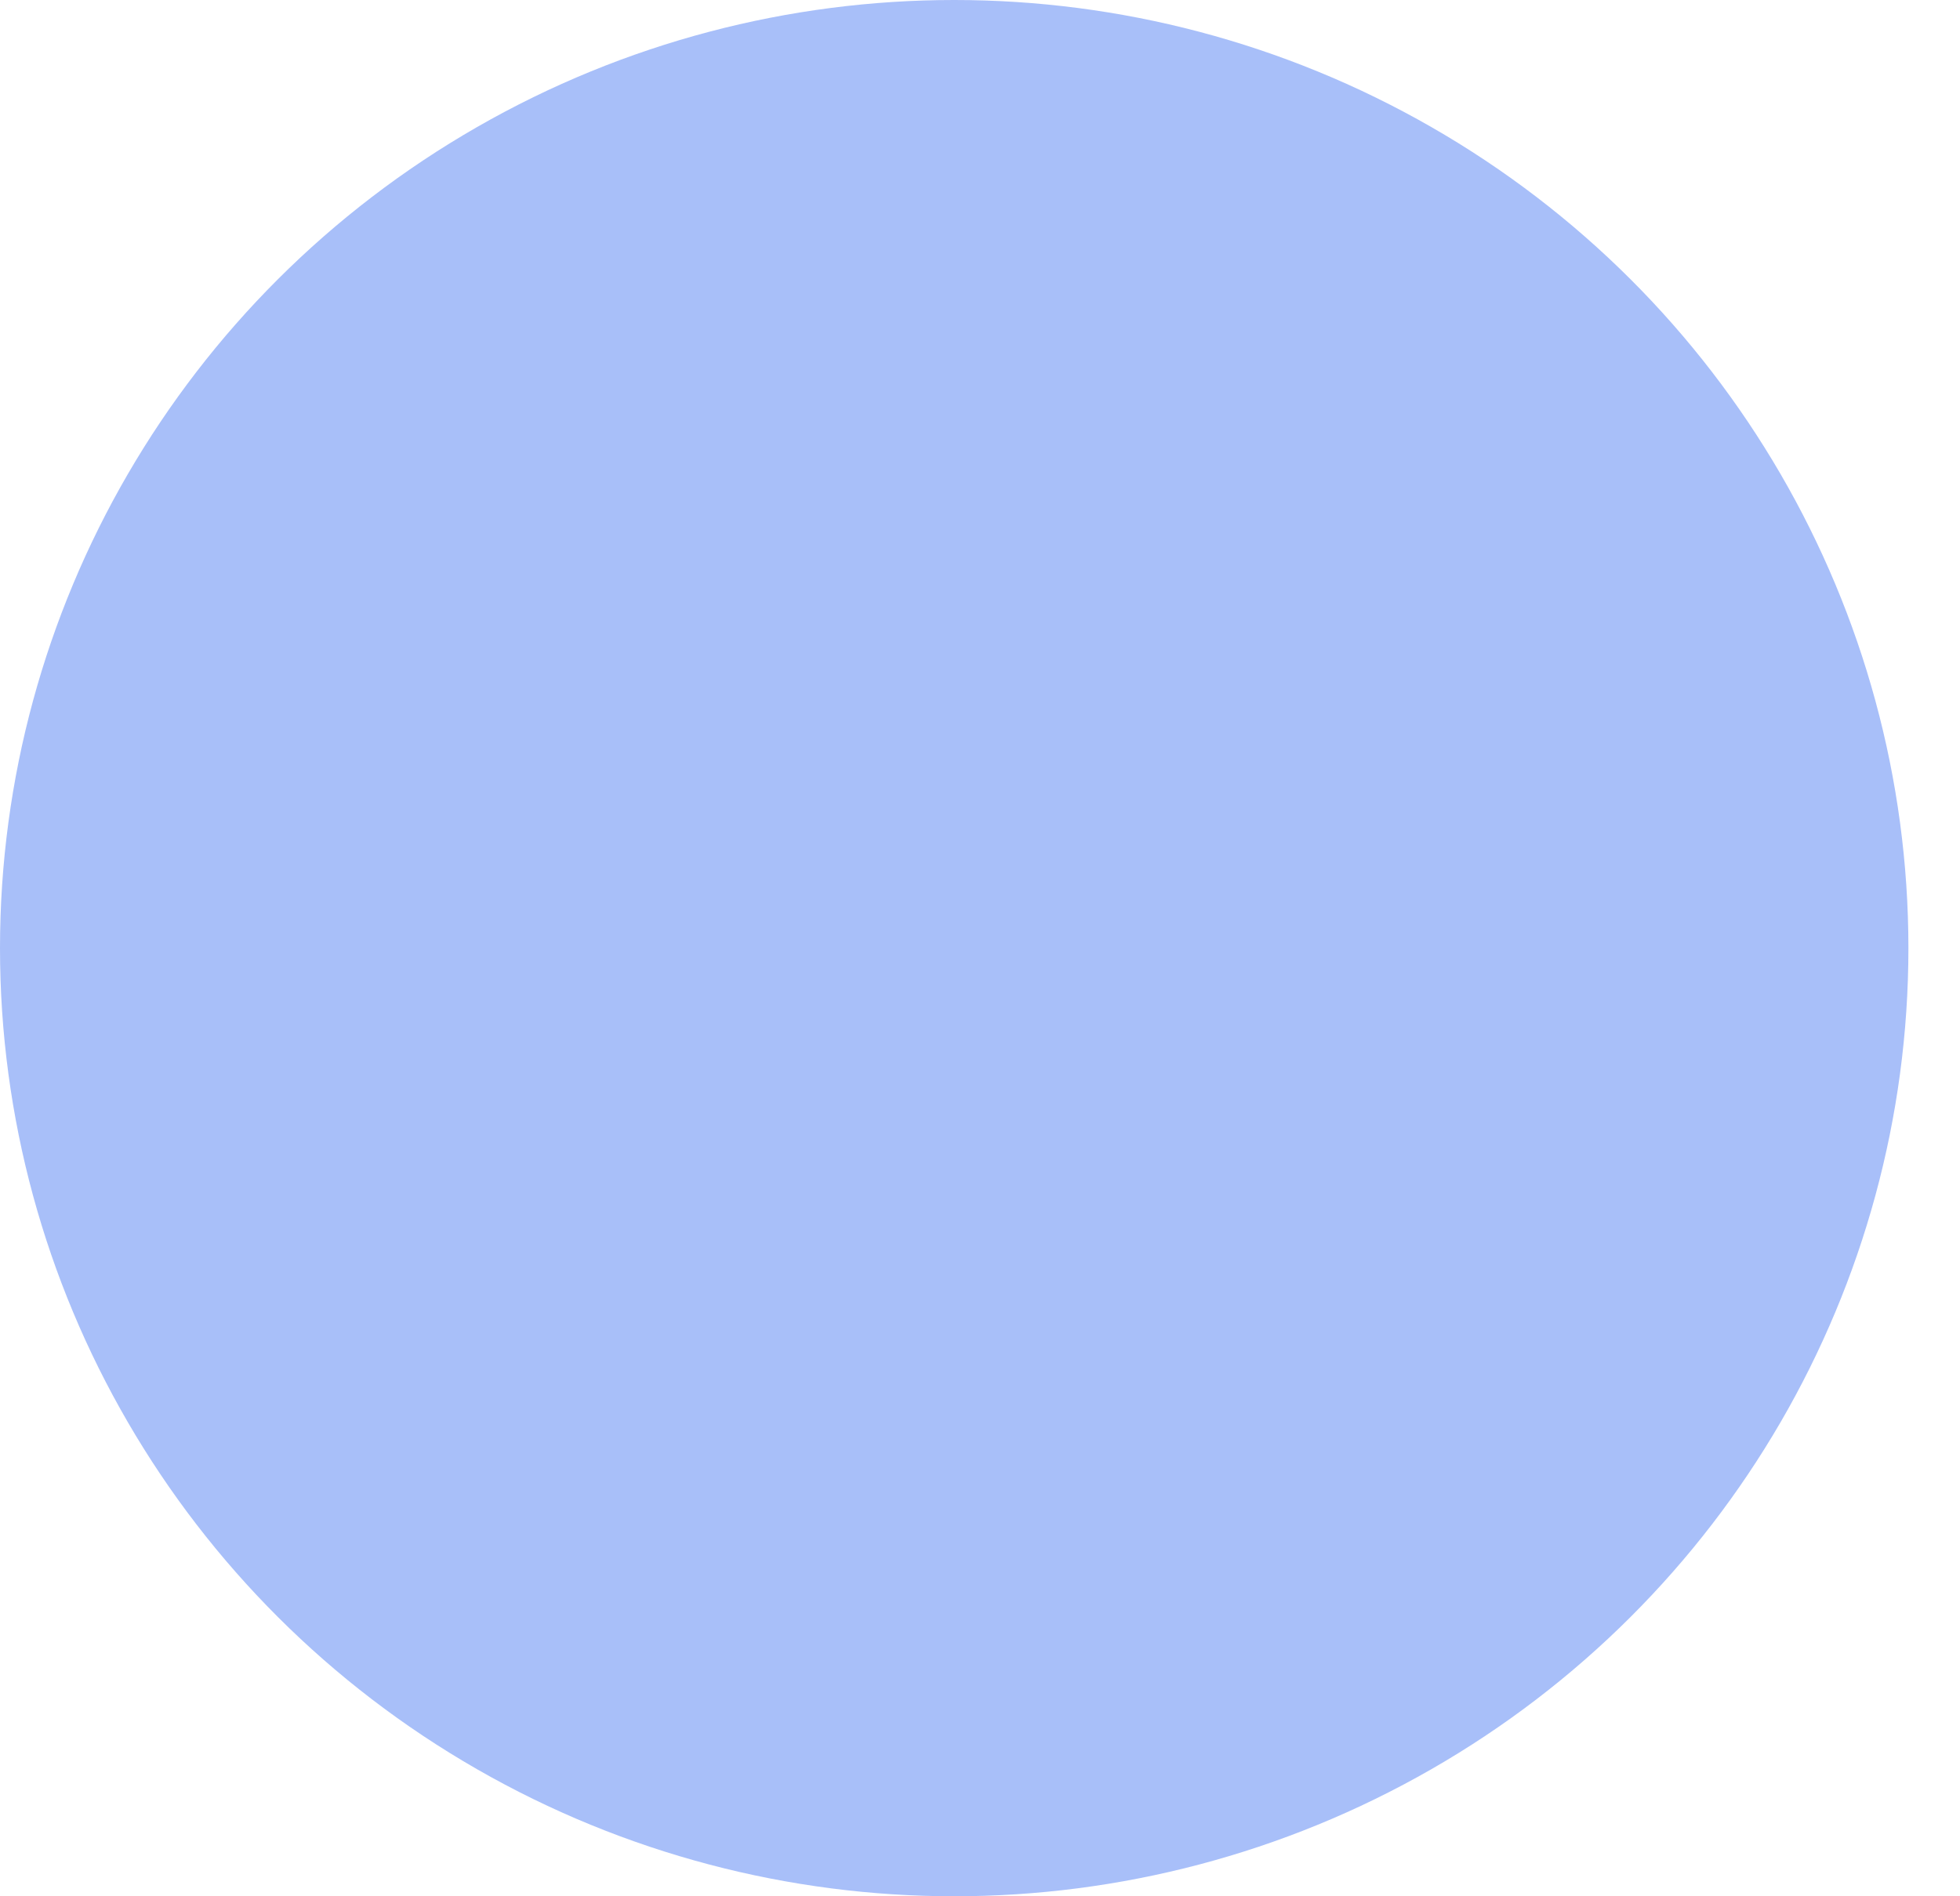 <svg width="31" height="30" viewBox="0 0 31 30" fill="none" xmlns="http://www.w3.org/2000/svg">
<rect width="31" height="30" fill="#E5E5E5"/>
<g id="Loco main">
<rect width="1440" height="2700" transform="translate(-1026 -1447)" fill="white"/>
<g id="2nd">
<rect id="pink bg" x="-1026" y="-547" width="1440" height="900" fill="#FAE8E4"/>
<g id="Clatch">
<g id="shadow" opacity="0.8" filter="url(#filter0_f)">
<rect x="-74" y="-298" width="365" height="451" fill="black"/>
</g>
<rect id="Rectangle 4" x="-147" y="-379" width="488" height="556" fill="white"/>
<ellipse id="Ellipse 2.2" cx="15.092" cy="15" rx="15.092" ry="15" fill="#A8BFF9"/>
</g>
</g>
</g>
<defs>
<filter id="filter0_f" x="-174" y="-398" width="565" height="651" filterUnits="userSpaceOnUse" color-interpolation-filters="sRGB">
<feFlood flood-opacity="0" result="BackgroundImageFix"/>
<feBlend mode="normal" in="SourceGraphic" in2="BackgroundImageFix" result="shape"/>
<feGaussianBlur stdDeviation="50" result="effect1_foregroundBlur"/>
</filter>
</defs>
</svg>
